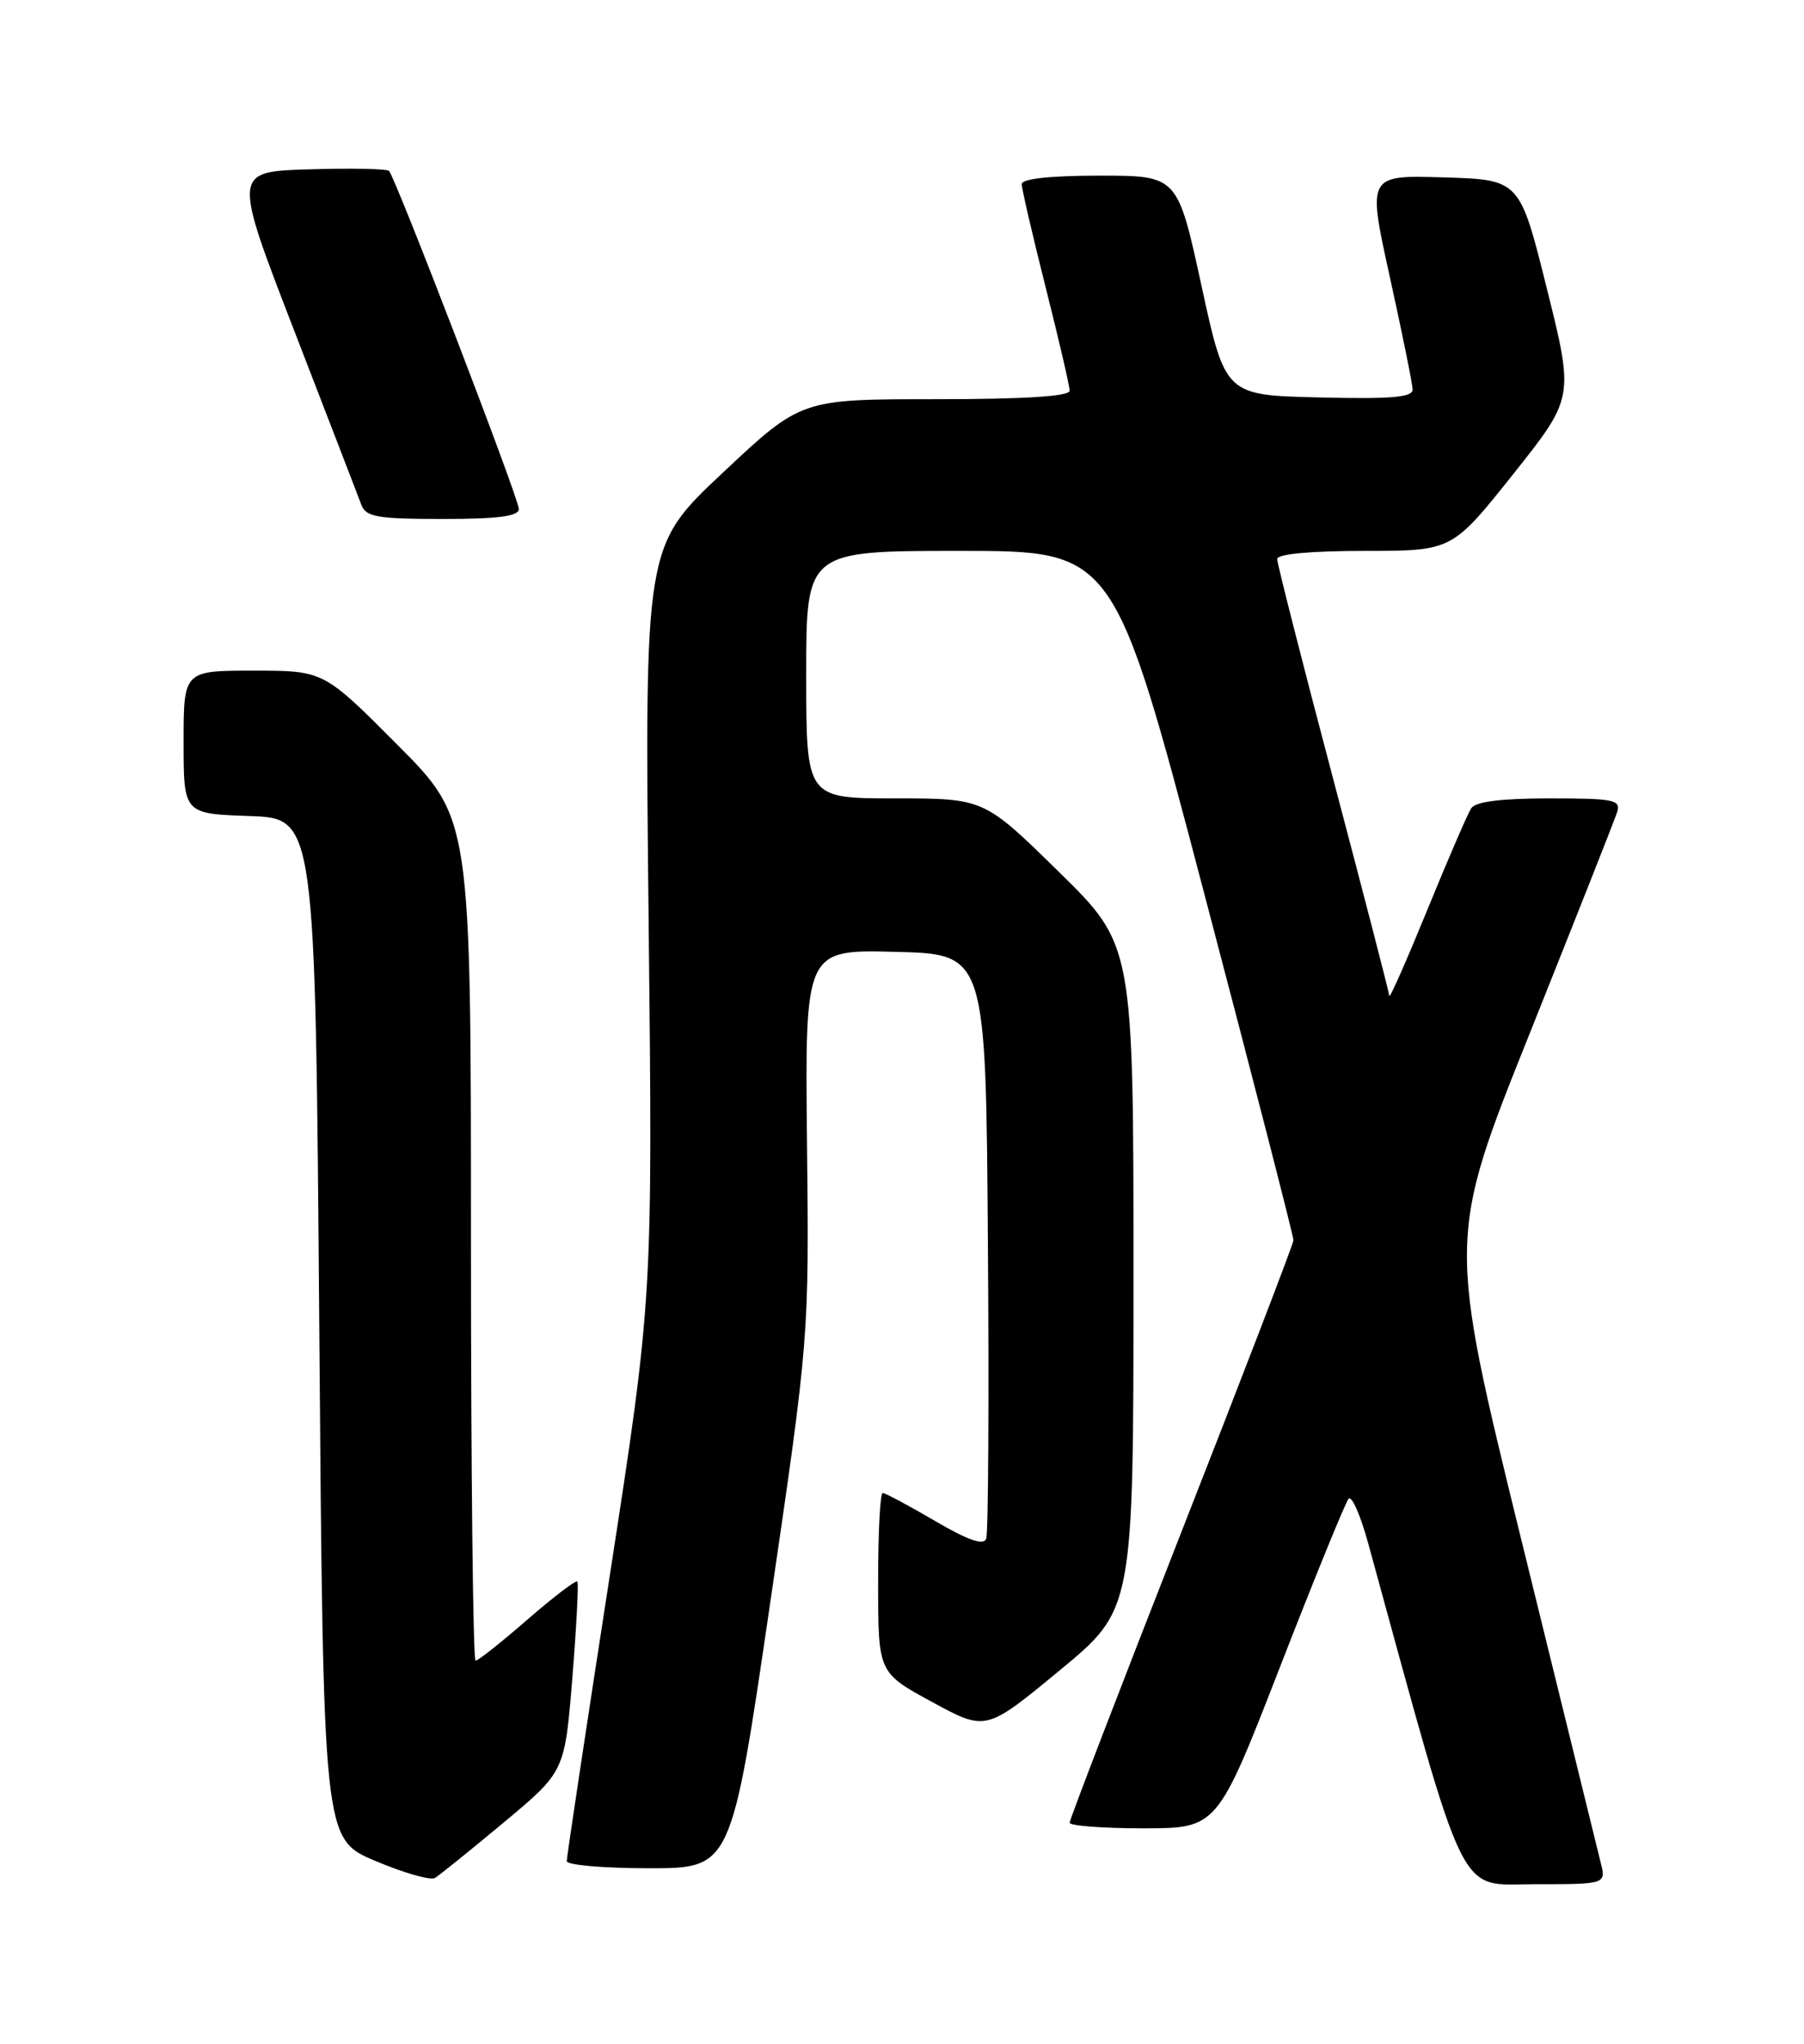<?xml version="1.0" encoding="UTF-8" standalone="no"?>
<!DOCTYPE svg PUBLIC "-//W3C//DTD SVG 1.1//EN" "http://www.w3.org/Graphics/SVG/1.1/DTD/svg11.dtd" >
<svg xmlns="http://www.w3.org/2000/svg" xmlns:xlink="http://www.w3.org/1999/xlink" version="1.1" viewBox="0 0 226 256">
 <g >
 <path fill="currentColor"
d=" M 63.13 228.25 C 70.75 221.89 70.75 221.89 71.70 210.19 C 72.22 203.76 72.50 198.32 72.33 198.09 C 72.16 197.87 69.35 200.01 66.09 202.84 C 62.83 205.68 59.90 208.00 59.58 208.00 C 59.26 208.00 59.00 184.27 59.00 155.27 C 59.00 102.54 59.00 102.54 49.77 93.27 C 40.54 84.00 40.54 84.00 31.77 84.00 C 23.00 84.00 23.00 84.00 23.00 92.96 C 23.00 101.92 23.00 101.92 31.25 102.21 C 39.50 102.50 39.50 102.50 40.00 166.41 C 40.50 230.32 40.50 230.32 46.99 233.07 C 50.56 234.58 53.93 235.55 54.49 235.22 C 55.04 234.88 58.93 231.75 63.13 228.25 Z  M 200.52 233.25 C 200.14 231.74 195.67 213.55 190.58 192.83 C 181.33 155.16 181.33 155.16 191.68 129.33 C 197.36 115.12 202.27 102.71 202.58 101.75 C 203.08 100.17 202.25 100.00 194.13 100.00 C 188.05 100.00 184.85 100.40 184.31 101.24 C 183.86 101.93 181.38 107.66 178.80 113.99 C 176.21 120.32 174.08 125.15 174.05 124.73 C 174.02 124.31 170.85 112.05 167.00 97.50 C 163.15 82.95 160.00 70.58 160.00 70.02 C 160.00 69.39 164.18 69.00 170.96 69.00 C 181.91 69.00 181.91 69.00 189.55 59.41 C 197.19 49.81 197.19 49.81 193.79 36.16 C 190.39 22.50 190.39 22.50 180.85 22.22 C 171.30 21.93 171.30 21.93 174.12 34.72 C 175.67 41.75 176.95 48.08 176.97 48.78 C 176.99 49.77 174.30 50.00 165.25 49.78 C 153.50 49.50 153.50 49.50 150.51 35.75 C 147.52 22.00 147.52 22.00 137.76 22.00 C 131.56 22.00 128.00 22.39 128.00 23.06 C 128.00 23.64 129.35 29.46 131.00 36.00 C 132.65 42.54 134.00 48.36 134.00 48.94 C 134.00 49.64 128.35 50.00 117.18 50.00 C 100.36 50.00 100.36 50.00 90.56 59.20 C 80.75 68.40 80.75 68.40 81.26 115.45 C 81.77 162.50 81.77 162.50 76.39 197.36 C 73.42 216.53 71.00 232.61 71.00 233.11 C 71.00 233.60 75.64 234.00 81.31 234.00 C 91.62 234.00 91.62 234.00 96.49 200.75 C 101.36 167.50 101.36 167.50 101.10 143.22 C 100.84 118.93 100.84 118.93 112.17 119.22 C 123.50 119.50 123.50 119.50 123.76 155.50 C 123.91 175.29 123.81 192.05 123.55 192.73 C 123.22 193.60 121.26 192.92 117.12 190.49 C 113.84 188.57 110.90 187.00 110.58 187.00 C 110.26 187.00 110.00 192.06 110.01 198.25 C 110.01 209.50 110.01 209.50 116.76 213.17 C 123.51 216.85 123.51 216.85 132.75 209.22 C 142.00 201.59 142.00 201.59 142.00 159.98 C 142.00 118.37 142.00 118.37 132.63 109.18 C 123.27 100.00 123.27 100.00 112.13 100.00 C 101.00 100.00 101.00 100.00 101.00 84.50 C 101.00 69.00 101.00 69.00 120.29 69.00 C 139.58 69.00 139.58 69.00 150.82 111.75 C 157.01 135.26 162.06 154.88 162.04 155.35 C 162.02 155.82 155.70 172.26 148.00 191.89 C 140.30 211.53 134.00 227.91 134.00 228.30 C 134.00 228.68 138.16 229.00 143.25 229.00 C 152.50 228.99 152.50 228.99 160.37 208.75 C 164.70 197.61 168.56 188.15 168.95 187.72 C 169.34 187.29 170.43 189.77 171.38 193.22 C 183.94 238.99 182.48 236.00 192.26 236.00 C 201.22 236.00 201.22 236.00 200.52 233.25 Z  M 65.00 63.75 C 65.00 62.44 49.54 22.21 48.73 21.40 C 48.47 21.14 43.96 21.05 38.71 21.21 C 29.16 21.50 29.16 21.50 36.89 41.50 C 41.14 52.50 44.92 62.29 45.28 63.25 C 45.84 64.75 47.31 65.00 55.47 65.00 C 62.43 65.00 65.00 64.66 65.00 63.75 Z "/>
</g>
</svg>